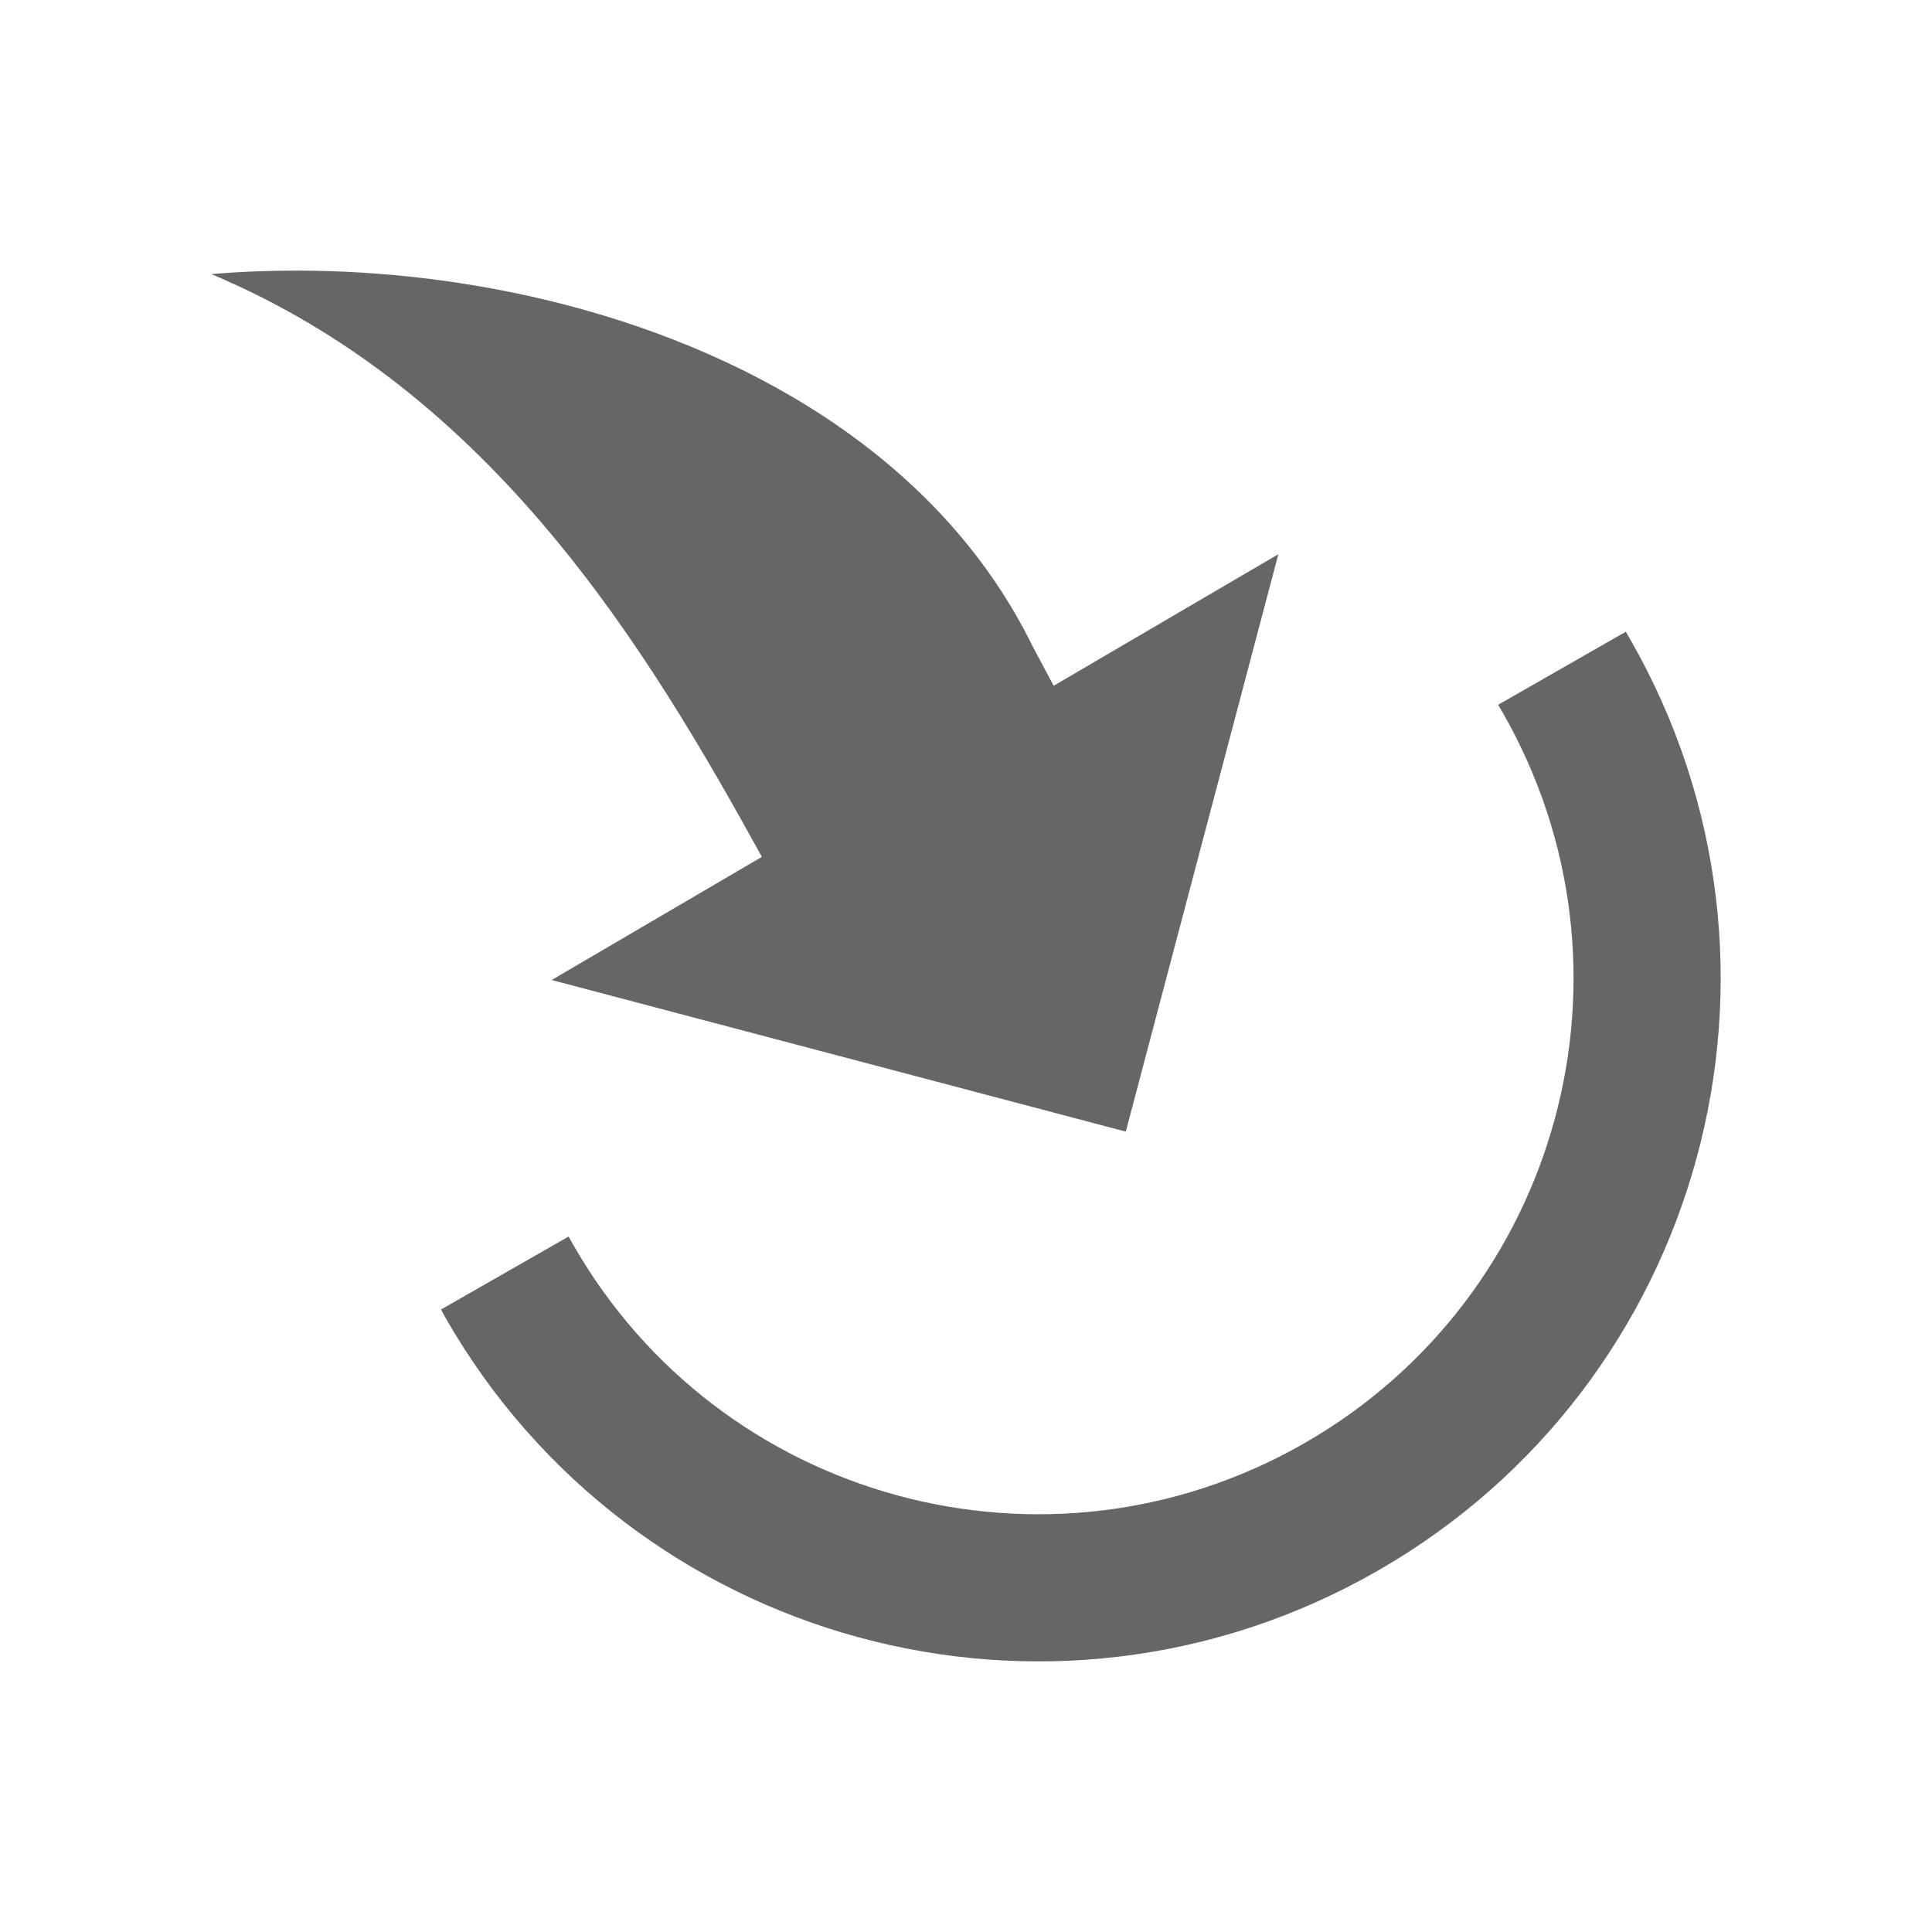 <?xml version="1.0" encoding="UTF-8" standalone="no"?>
<svg
   xmlns:dc="http://purl.org/dc/elements/1.1/"
   xmlns:cc="http://creativecommons.org/ns#"
   xmlns:rdf="http://www.w3.org/1999/02/22-rdf-syntax-ns#"
   xmlns:svg="http://www.w3.org/2000/svg"
   xmlns="http://www.w3.org/2000/svg"
   height="100%"
   width="100%"
   version="1.1"
   id="svg2"
   viewBox="0 0 512 512">
  <defs
     id="defs98" />
  <path
     id="rect2986"
     d="M 26,0 C 11.603,0 0,11.603 0,26 l 0,460 c 0,14.397 11.603,26 26,26 l 460,0 c 14.397,0 26,-11.603 26,-26 L 512,26 C 512,11.603 500.397,0 486,0 L 26,0 Z"
     style="fill:none;fill-opacity:1;stroke:none" />
  <path
     id="path5736"
     d="m 78.702,71.712 c -7.717,-0.005 -15.308,0.299 -22.703,0.928 l 134.979,134.979 c 3.804,6.603 7.434,13.116 10.924,19.461 l -55.707,32.633 141.064,141.064 c -27.984,2.394 -56.055,-3.611 -80.514,-17.012 l -56.066,-56.066 -33.807,19.332 c 0.396,0.713 0.769,1.454 1.176,2.164 8.183,14.305 18.024,27.067 29.143,38.186 l 124.619,124.619 214.189,0 c 14.397,0 26,-11.603 26,-26 l 0,-237.439 -81.146,-81.146 -33.838,19.363 c 0.418,0.703 0.829,1.391 1.236,2.104 5.627,9.836 9.938,20.064 13.006,30.48 l -72.486,-72.486 -49.619,29.051 -43.402,-43.402 C 220.255,107.028 185.873,90.102 149.628,80.714 126.125,74.63 101.853,71.727 78.702,71.712 Z"
     style="opacity:0.0;fill:#000000" />
  <path
     id="path1186"
     d="m 78.703,71.713 c -7.717,-0.005 -15.309,0.3 -22.703,0.928 74.542,31.294 115.506,99.182 145.902,154.439 l -55.707,32.632 152.15,40.179 40.427,-153.016 -59.542,34.859 -5.537,-10.393 C 250.216,123.426 201.858,94.242 149.628,80.714 126.125,74.63 101.854,71.727 78.703,71.713 Z m 352.15,95.701 -33.839,19.363 c 0.418,0.703 0.83,1.391 1.237,2.103 38.917,68.034 15.324,154.742 -52.706,193.659 -68.034,38.917 -154.742,15.324 -193.659,-52.706 -0.407,-0.713 -0.813,-1.418 -1.206,-2.134 l -33.808,19.332 c 0.396,0.713 0.769,1.455 1.175,2.165 49.607,86.717 160.143,116.789 246.86,67.182 86.717,-49.607 116.789,-160.113 67.182,-246.83 -0.407,-0.71 -0.823,-1.431 -1.237,-2.134 z"
     style="fill:#666666" />
</svg>
